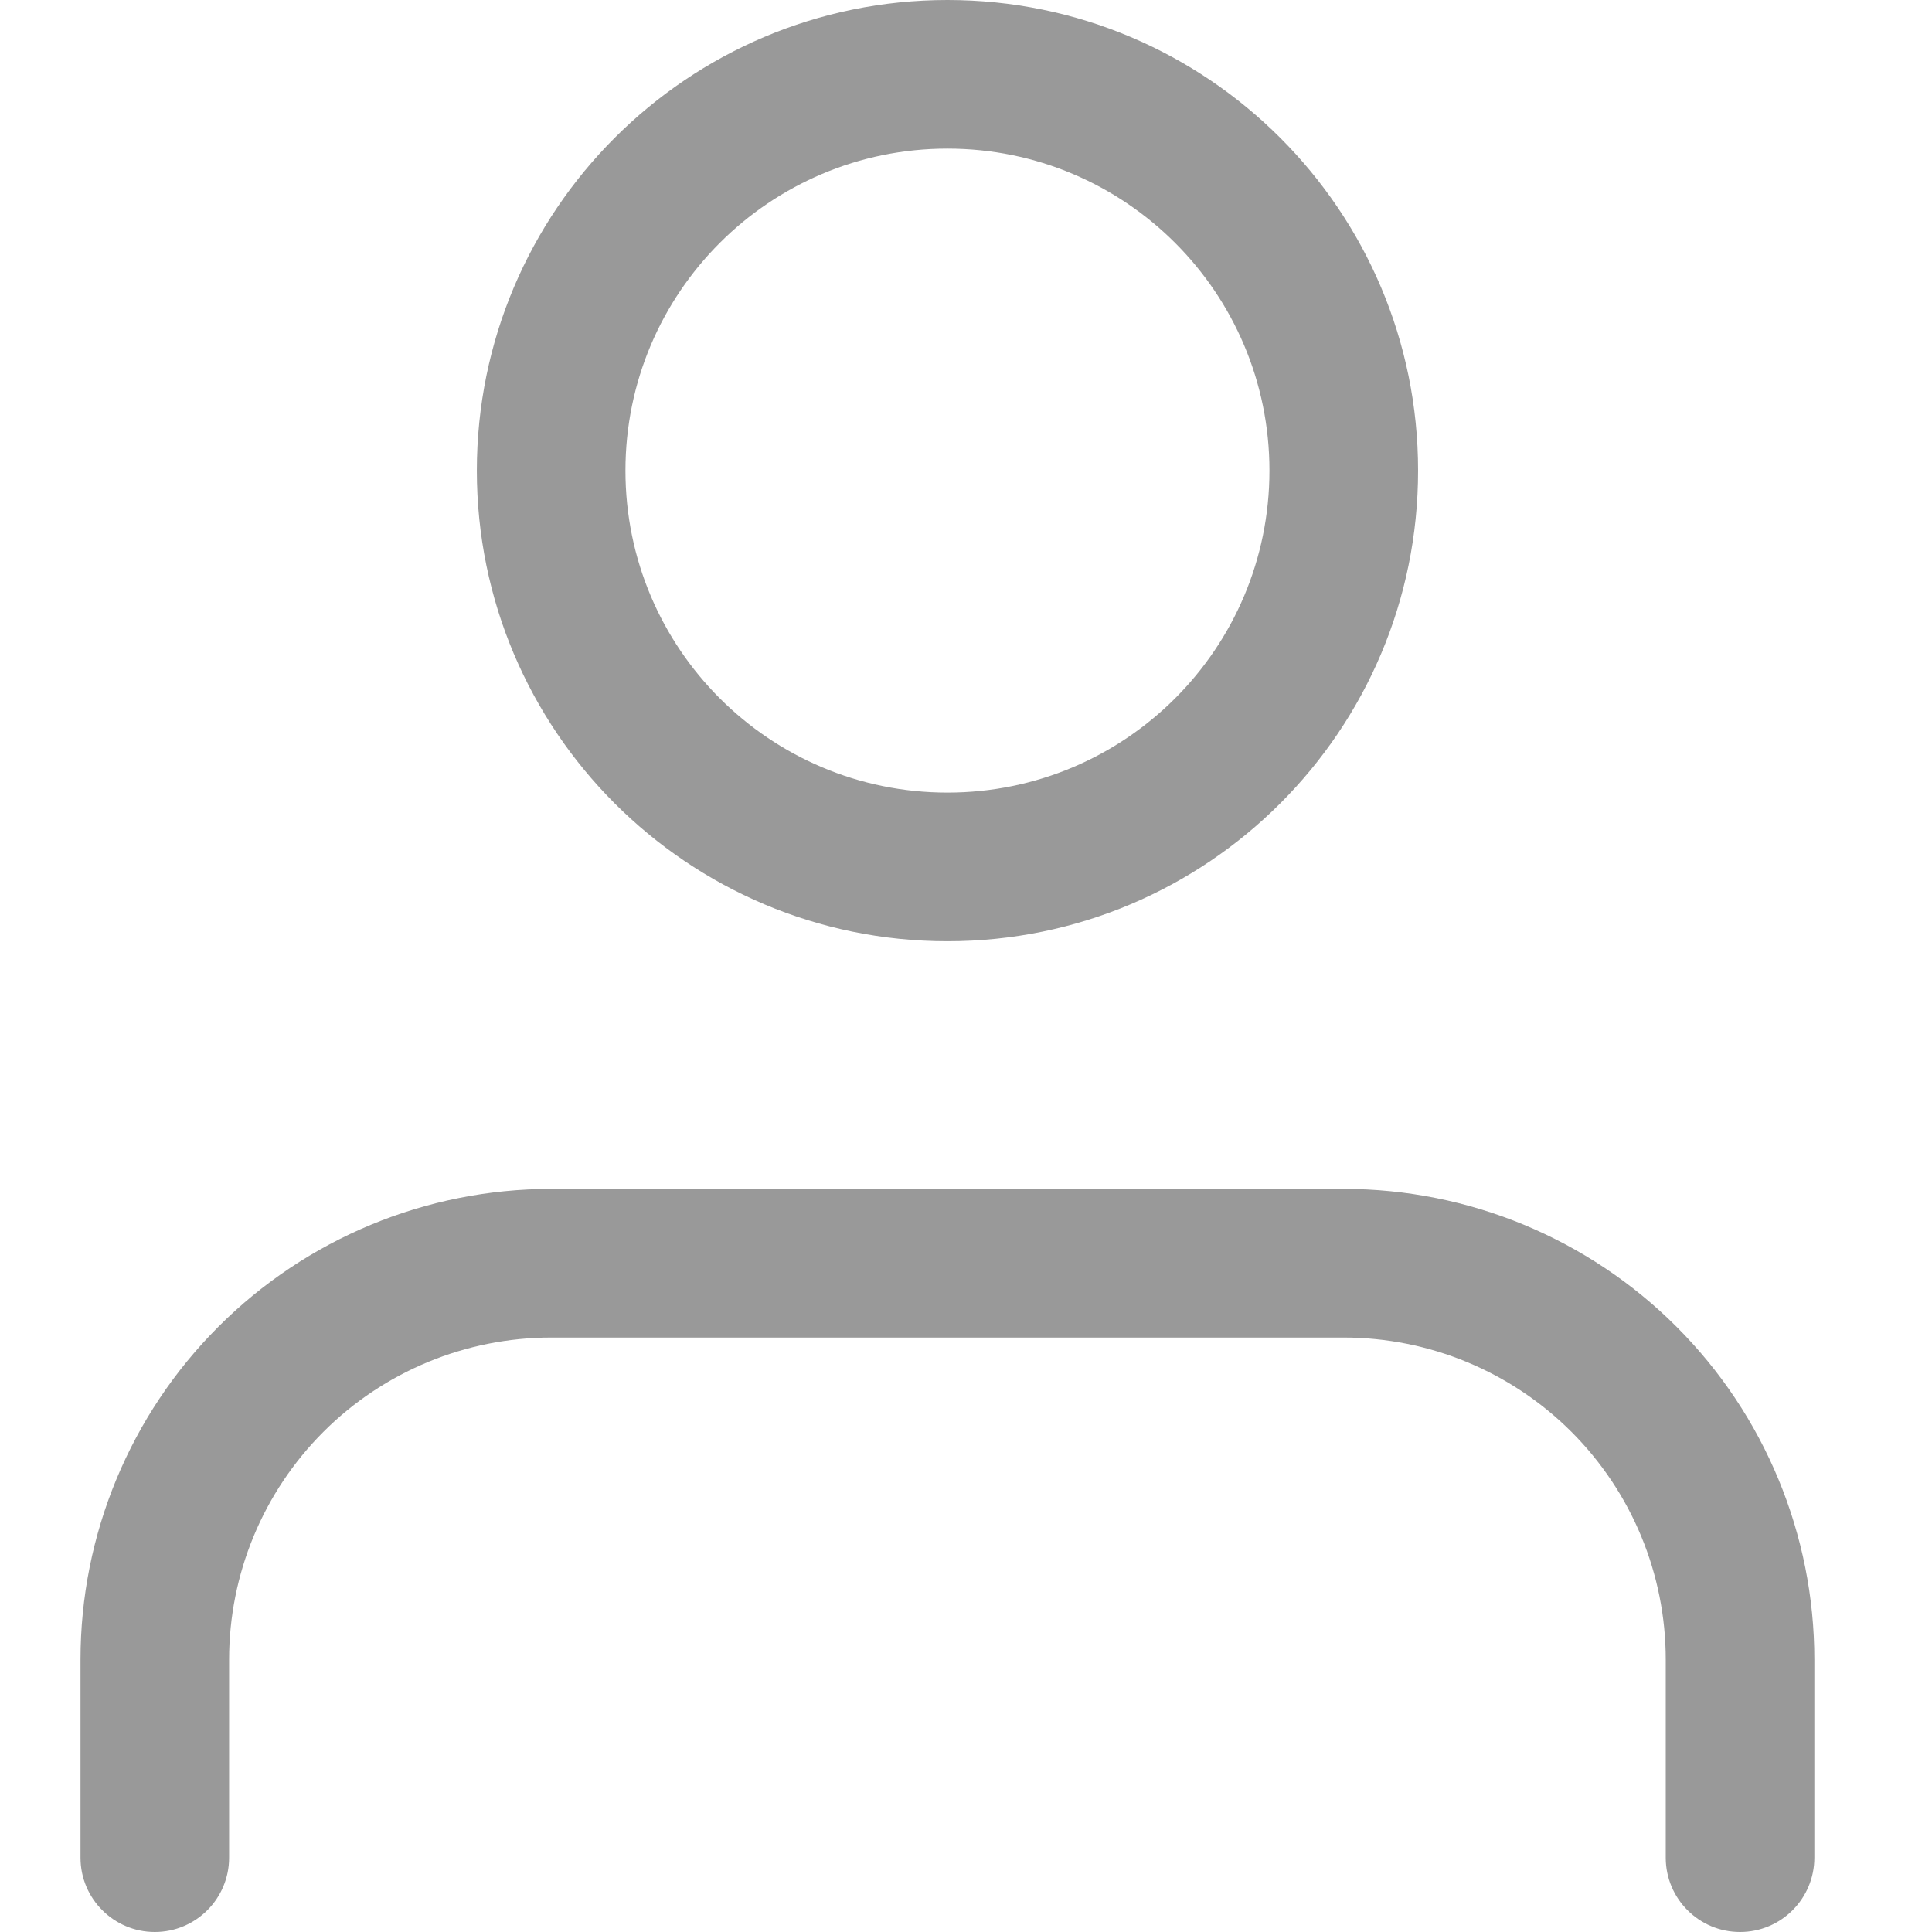 <svg width="48" height="48" viewBox="0 0 48 48" fill="none" xmlns="http://www.w3.org/2000/svg">
<path fill-rule="evenodd" clip-rule="evenodd" d="M5.425 32.963C7.617 30.77 10.591 29.538 13.692 29.538H33.385C36.486 29.538 39.46 30.77 41.653 32.963C43.845 35.156 45.077 38.13 45.077 41.231V46.154C45.077 47.173 44.251 48 43.231 48C42.211 48 41.385 47.173 41.385 46.154V41.231C41.385 39.109 40.542 37.074 39.042 35.574C37.541 34.074 35.507 33.231 33.385 33.231H13.692C11.571 33.231 9.536 34.074 8.035 35.574C6.535 37.074 5.692 39.109 5.692 41.231V46.154C5.692 47.173 4.866 48 3.846 48C2.827 48 2 47.173 2 46.154V41.231C2 38.13 3.232 35.156 5.425 32.963Z" fill="#999999"/>
<path fill-rule="evenodd" clip-rule="evenodd" d="M23.539 3.692C19.121 3.692 15.539 7.274 15.539 11.692C15.539 16.111 19.121 19.692 23.539 19.692C27.958 19.692 31.539 16.111 31.539 11.692C31.539 7.274 27.958 3.692 23.539 3.692ZM11.847 11.692C11.847 5.235 17.082 0 23.539 0C29.997 0 35.232 5.235 35.232 11.692C35.232 18.15 29.997 23.385 23.539 23.385C17.082 23.385 11.847 18.15 11.847 11.692Z" fill="#999999"/>
</svg>
